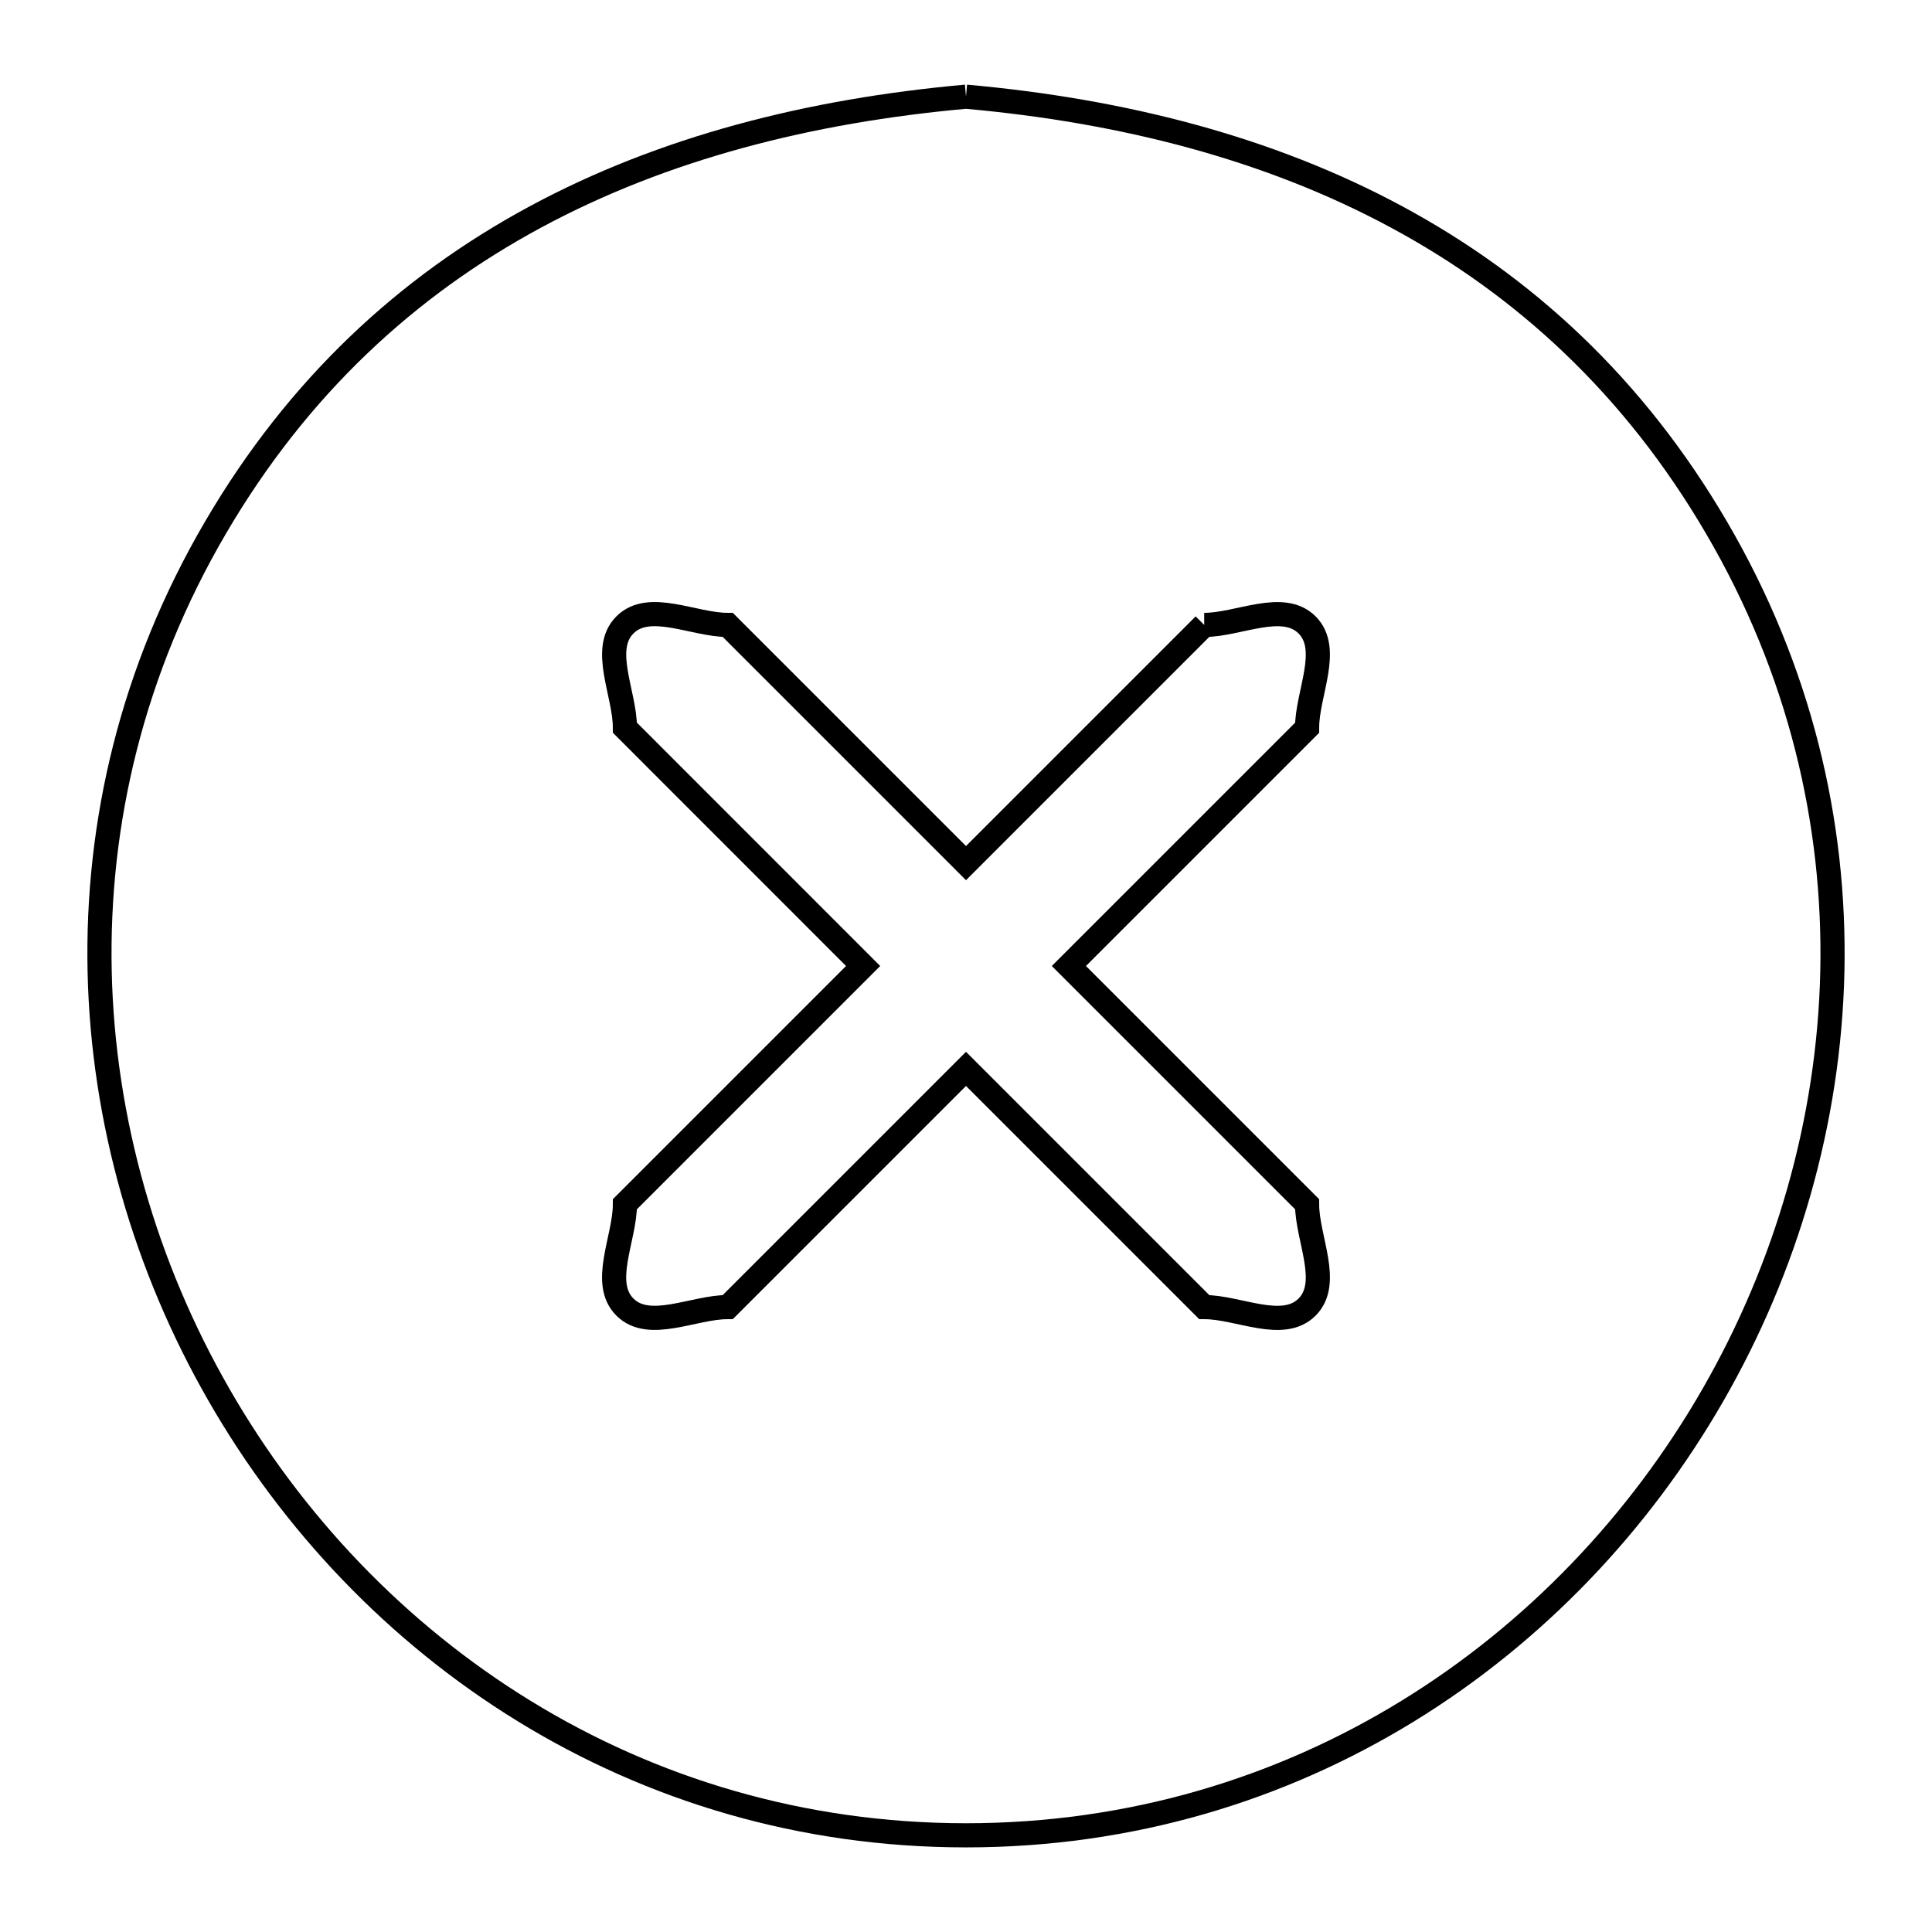 <svg xmlns="http://www.w3.org/2000/svg" viewBox="0.0 0.0 24.0 24.0" height="200px" width="200px"><path fill="none" stroke="black" stroke-width=".3" stroke-opacity="1.0"  filling="0" d="M12.0 1.201 L12.0 1.201 C13.941 1.375 15.76 1.838 17.349 2.695 C18.939 3.551 20.299 4.802 21.323 6.554 C22.357 8.32 22.803 10.219 22.762 12.074 C22.72 13.928 22.193 15.738 21.28 17.327 C20.367 18.916 19.07 20.284 17.489 21.255 C15.909 22.226 14.045 22.799 12.0 22.799 C9.955 22.799 8.091 22.226 6.511 21.255 C4.93 20.284 3.633 18.916 2.72 17.327 C1.807 15.738 1.28 13.928 1.238 12.074 C1.197 10.219 1.643 8.32 2.677 6.554 C3.701 4.803 5.061 3.552 6.651 2.695 C8.24 1.838 10.059 1.375 12.0 1.201 L12.0 1.201"></path>
<path fill="none" stroke="black" stroke-width=".3" stroke-opacity="1.0"  filling="0" d="M14.959 7.763 L14.959 7.763 C15.385 7.763 15.936 7.462 16.237 7.763 C16.538 8.064 16.237 8.615 16.237 9.041 L13.278 12 L16.237 14.959 C16.237 15.385 16.538 15.936 16.237 16.237 C15.936 16.539 15.385 16.237 14.959 16.237 L12 13.278 L9.041 16.237 C8.615 16.237 8.064 16.538 7.763 16.237 C7.461 15.936 7.763 15.385 7.763 14.959 L10.722 12 L7.763 9.04 C7.763 8.614 7.462 8.064 7.763 7.763 C8.064 7.461 8.615 7.763 9.041 7.763 L12 10.722 L14.959 7.763"></path></svg>